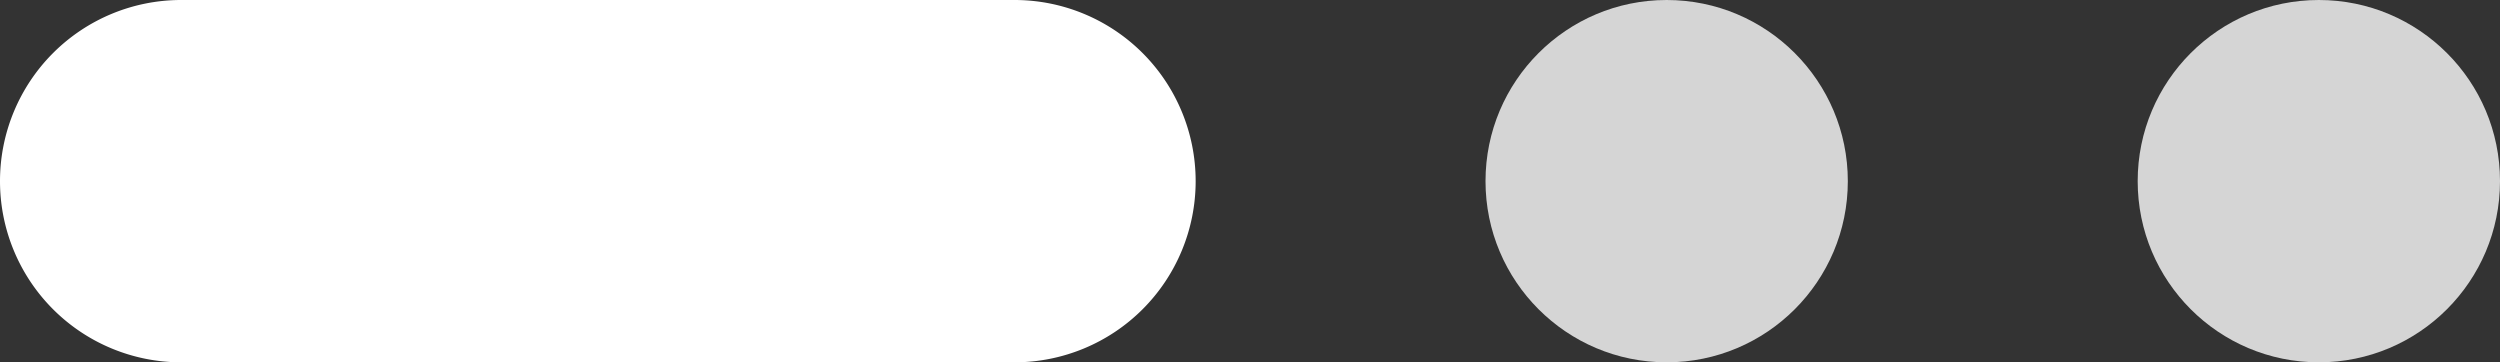 <svg xmlns="http://www.w3.org/2000/svg" width="69" height="10" viewBox="0 0 69 10">
  <rect x="0" y="0" width="69" height="10" fill="#333333" stroke="none"/>
  <g id="Group_2227" data-name="Group 2227" transform="translate(-30 -886)">
    <path id="Path_4391" data-name="Path 4391" d="M5,0H28a5,5,0,0,1,0,10H5A5,5,0,0,1,5,0Z" transform="translate(30 886)" fill="#fff"/>
    <circle id="Ellipse_293" data-name="Ellipse 293" cx="5" cy="5" r="5" transform="translate(89 886)" fill="#d5d5d5"/>
    <circle id="Ellipse_294" data-name="Ellipse 294" cx="5" cy="5" r="5" transform="translate(71 886)" fill="#d5d5d5"/>
  </g>
</svg>
